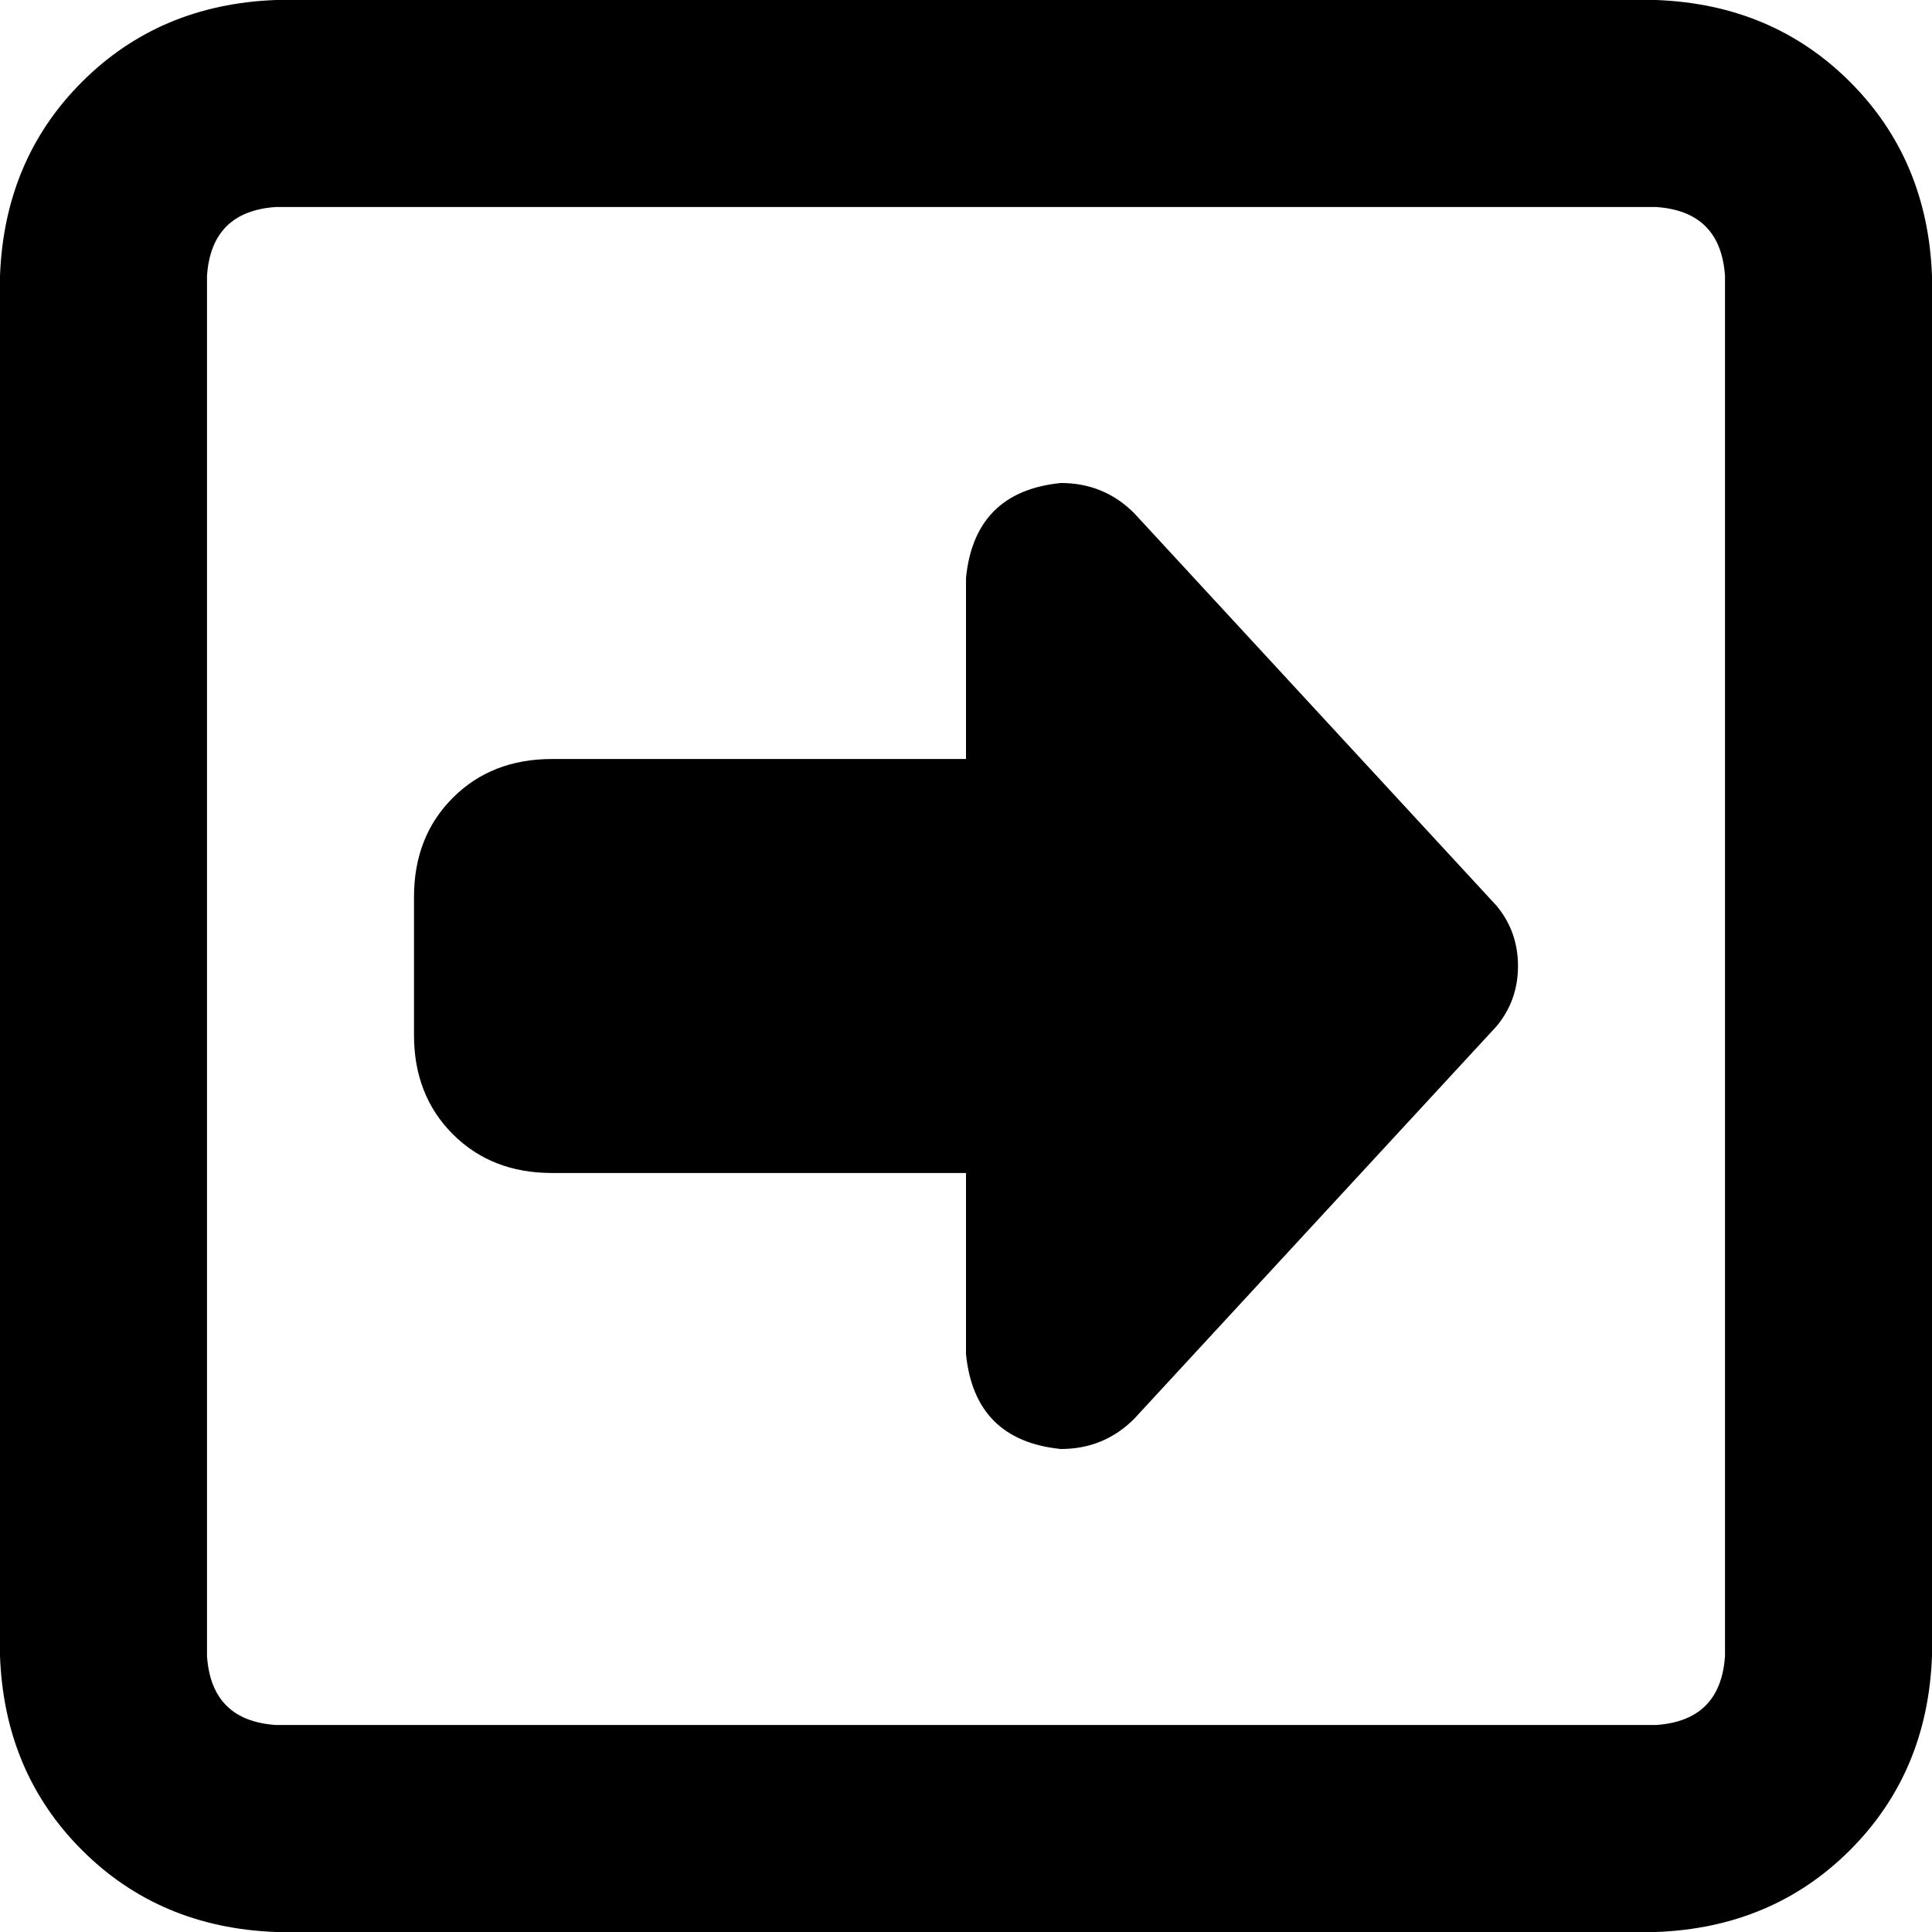 <svg xmlns="http://www.w3.org/2000/svg" viewBox="0 0 448 448">
    <path d="M 400 64 Q 399 49 384 48 L 64 48 Q 49 49 48 64 L 48 384 Q 49 399 64 400 L 384 400 Q 399 399 400 384 L 400 64 L 400 64 Z M 384 0 Q 411 1 429 19 L 429 19 Q 447 37 448 64 L 448 384 Q 447 411 429 429 Q 411 447 384 448 L 64 448 Q 37 447 19 429 Q 1 411 0 384 L 0 64 Q 1 37 19 19 Q 37 1 64 0 L 384 0 L 384 0 Z M 263 119 L 347 210 Q 352 216 352 224 Q 352 232 347 238 L 263 329 Q 256 336 246 336 Q 226 334 224 314 L 224 272 L 128 272 Q 114 272 105 263 Q 96 254 96 240 L 96 208 Q 96 194 105 185 Q 114 176 128 176 L 224 176 L 224 134 Q 226 114 246 112 Q 256 112 263 119 L 263 119 Z"/>
</svg>
